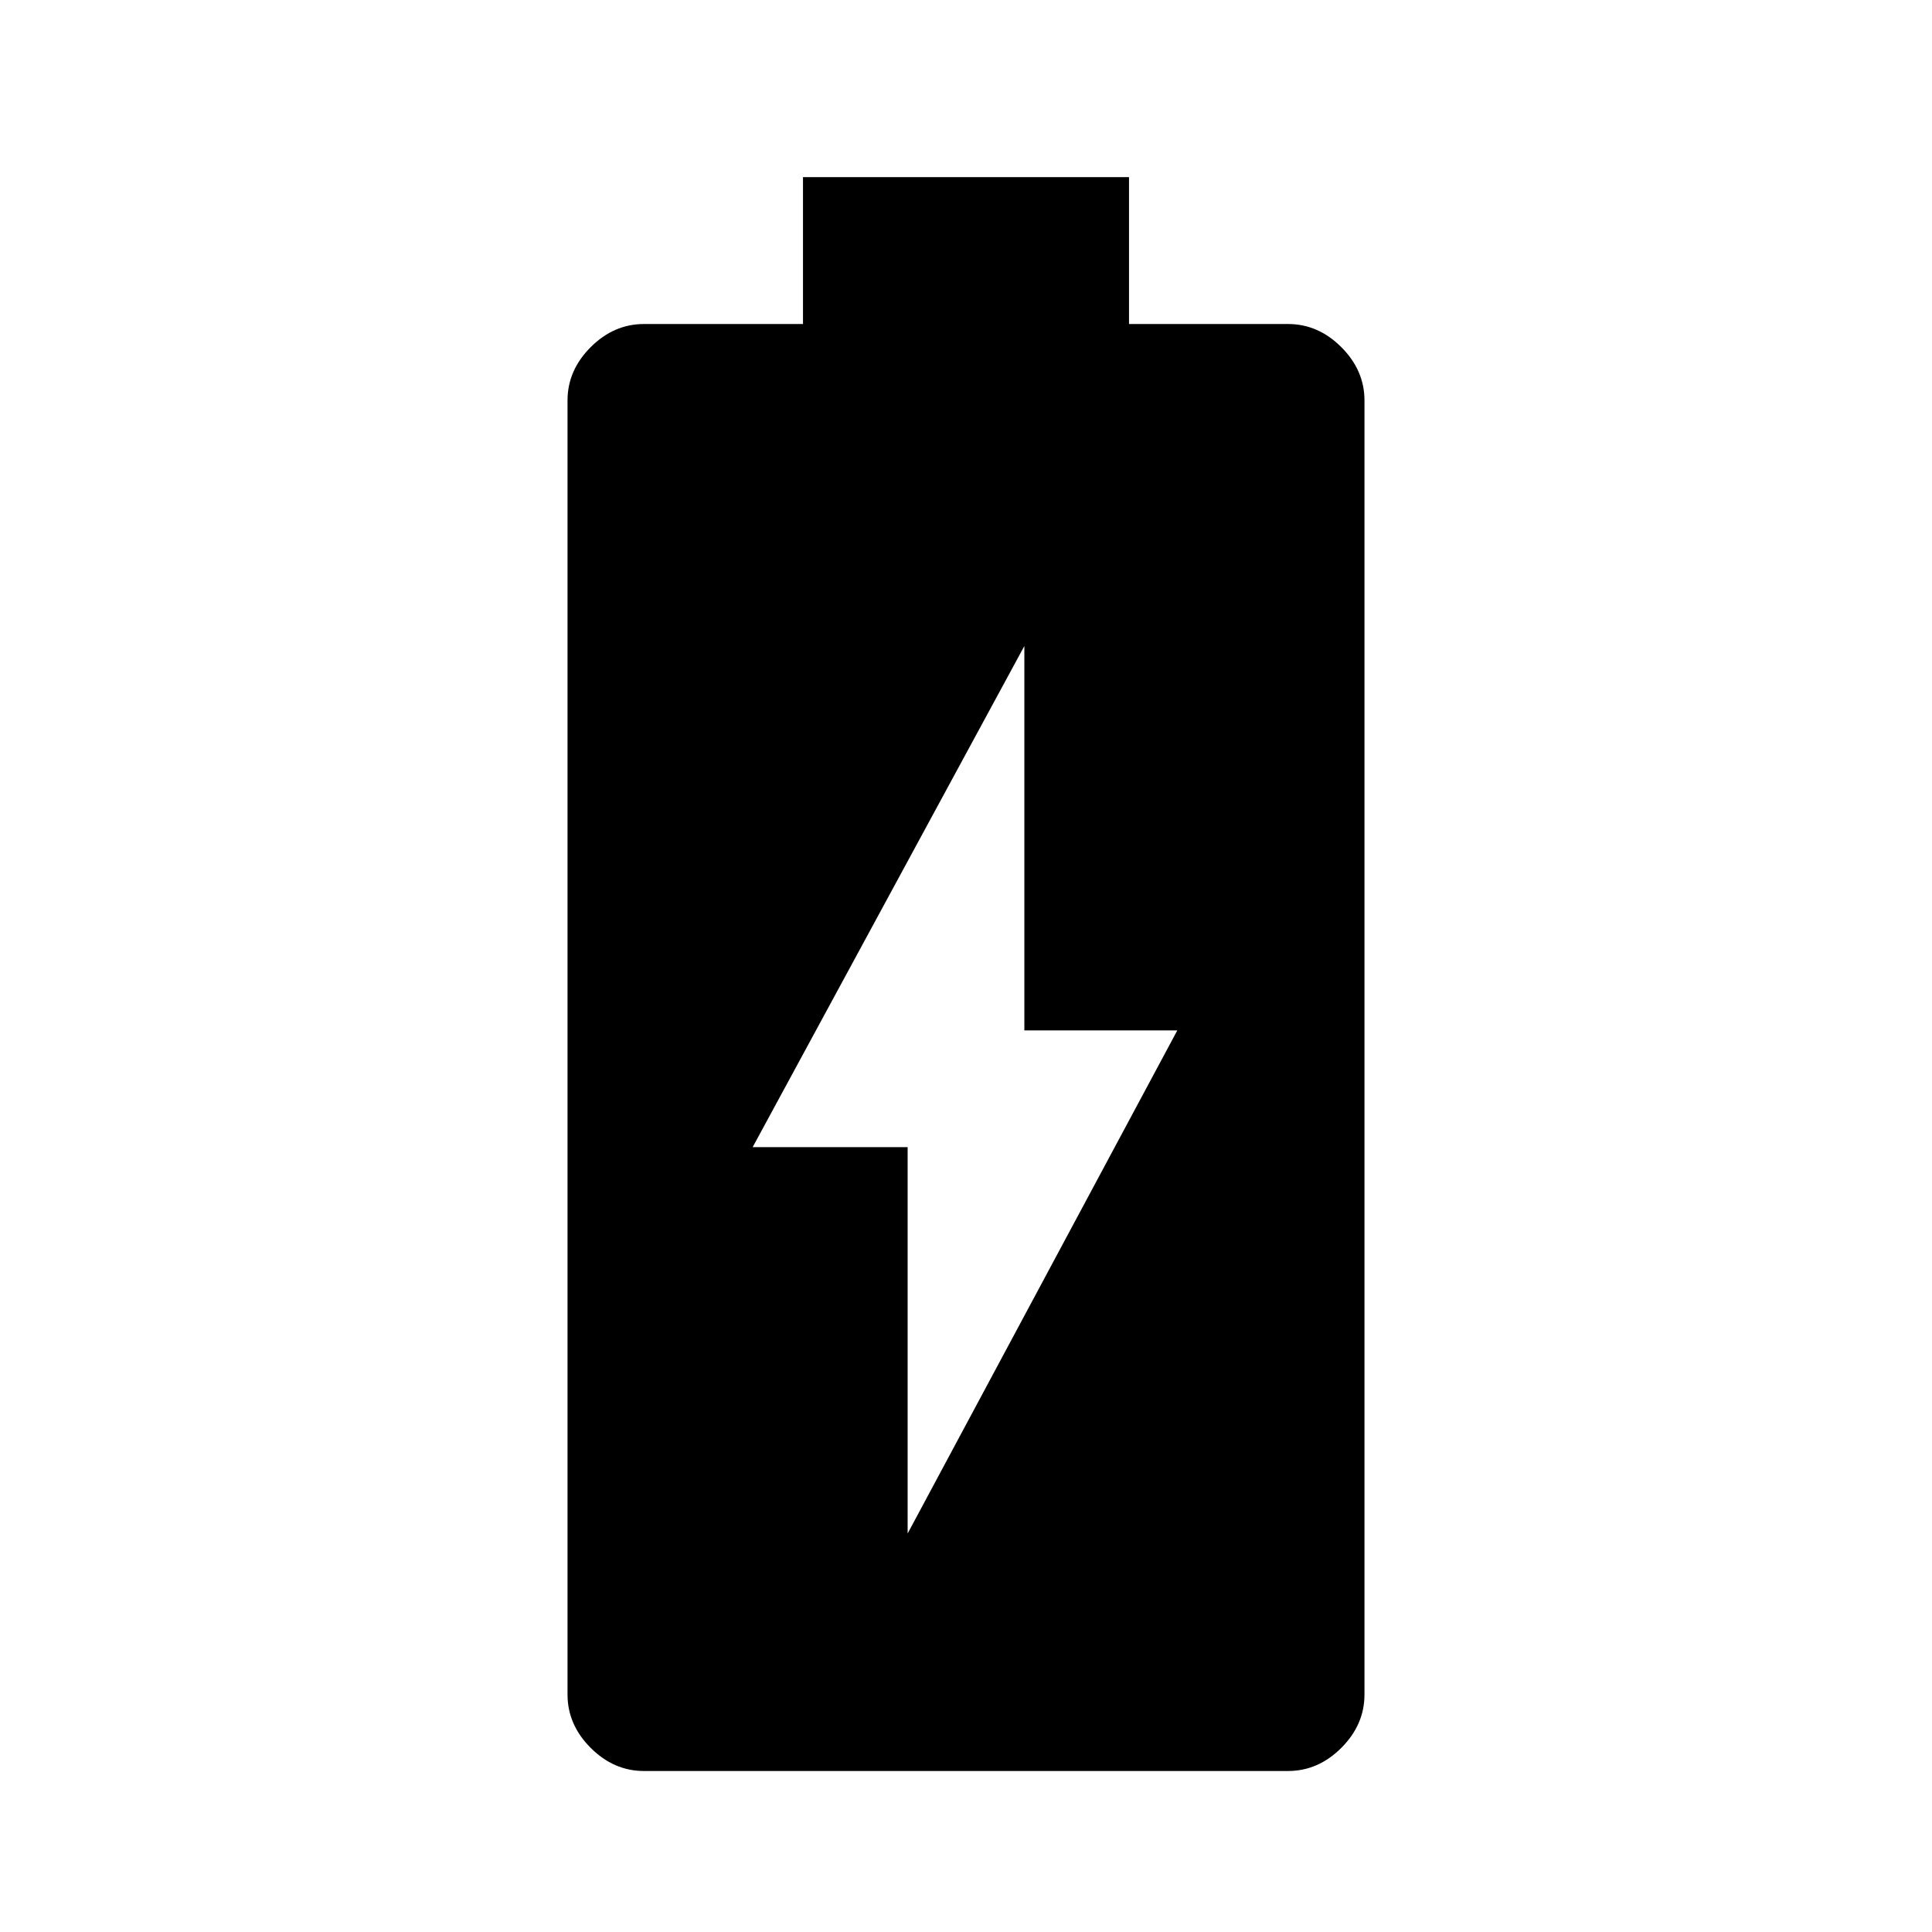 <svg xmlns="http://www.w3.org/2000/svg" height="48" width="48"><path d="M16 44q-.75 0-1.325-.575T14.1 42.1V9.95q0-.75.575-1.325T16 8.05h3.95V4.4h8.1v3.65H32q.75 0 1.325.575T33.9 9.95V42.1q0 .75-.575 1.325T32 44Zm6.55-5.9 6.7-12.5h-3.8v-9.55L18.7 28.5h3.85Z"/></svg>